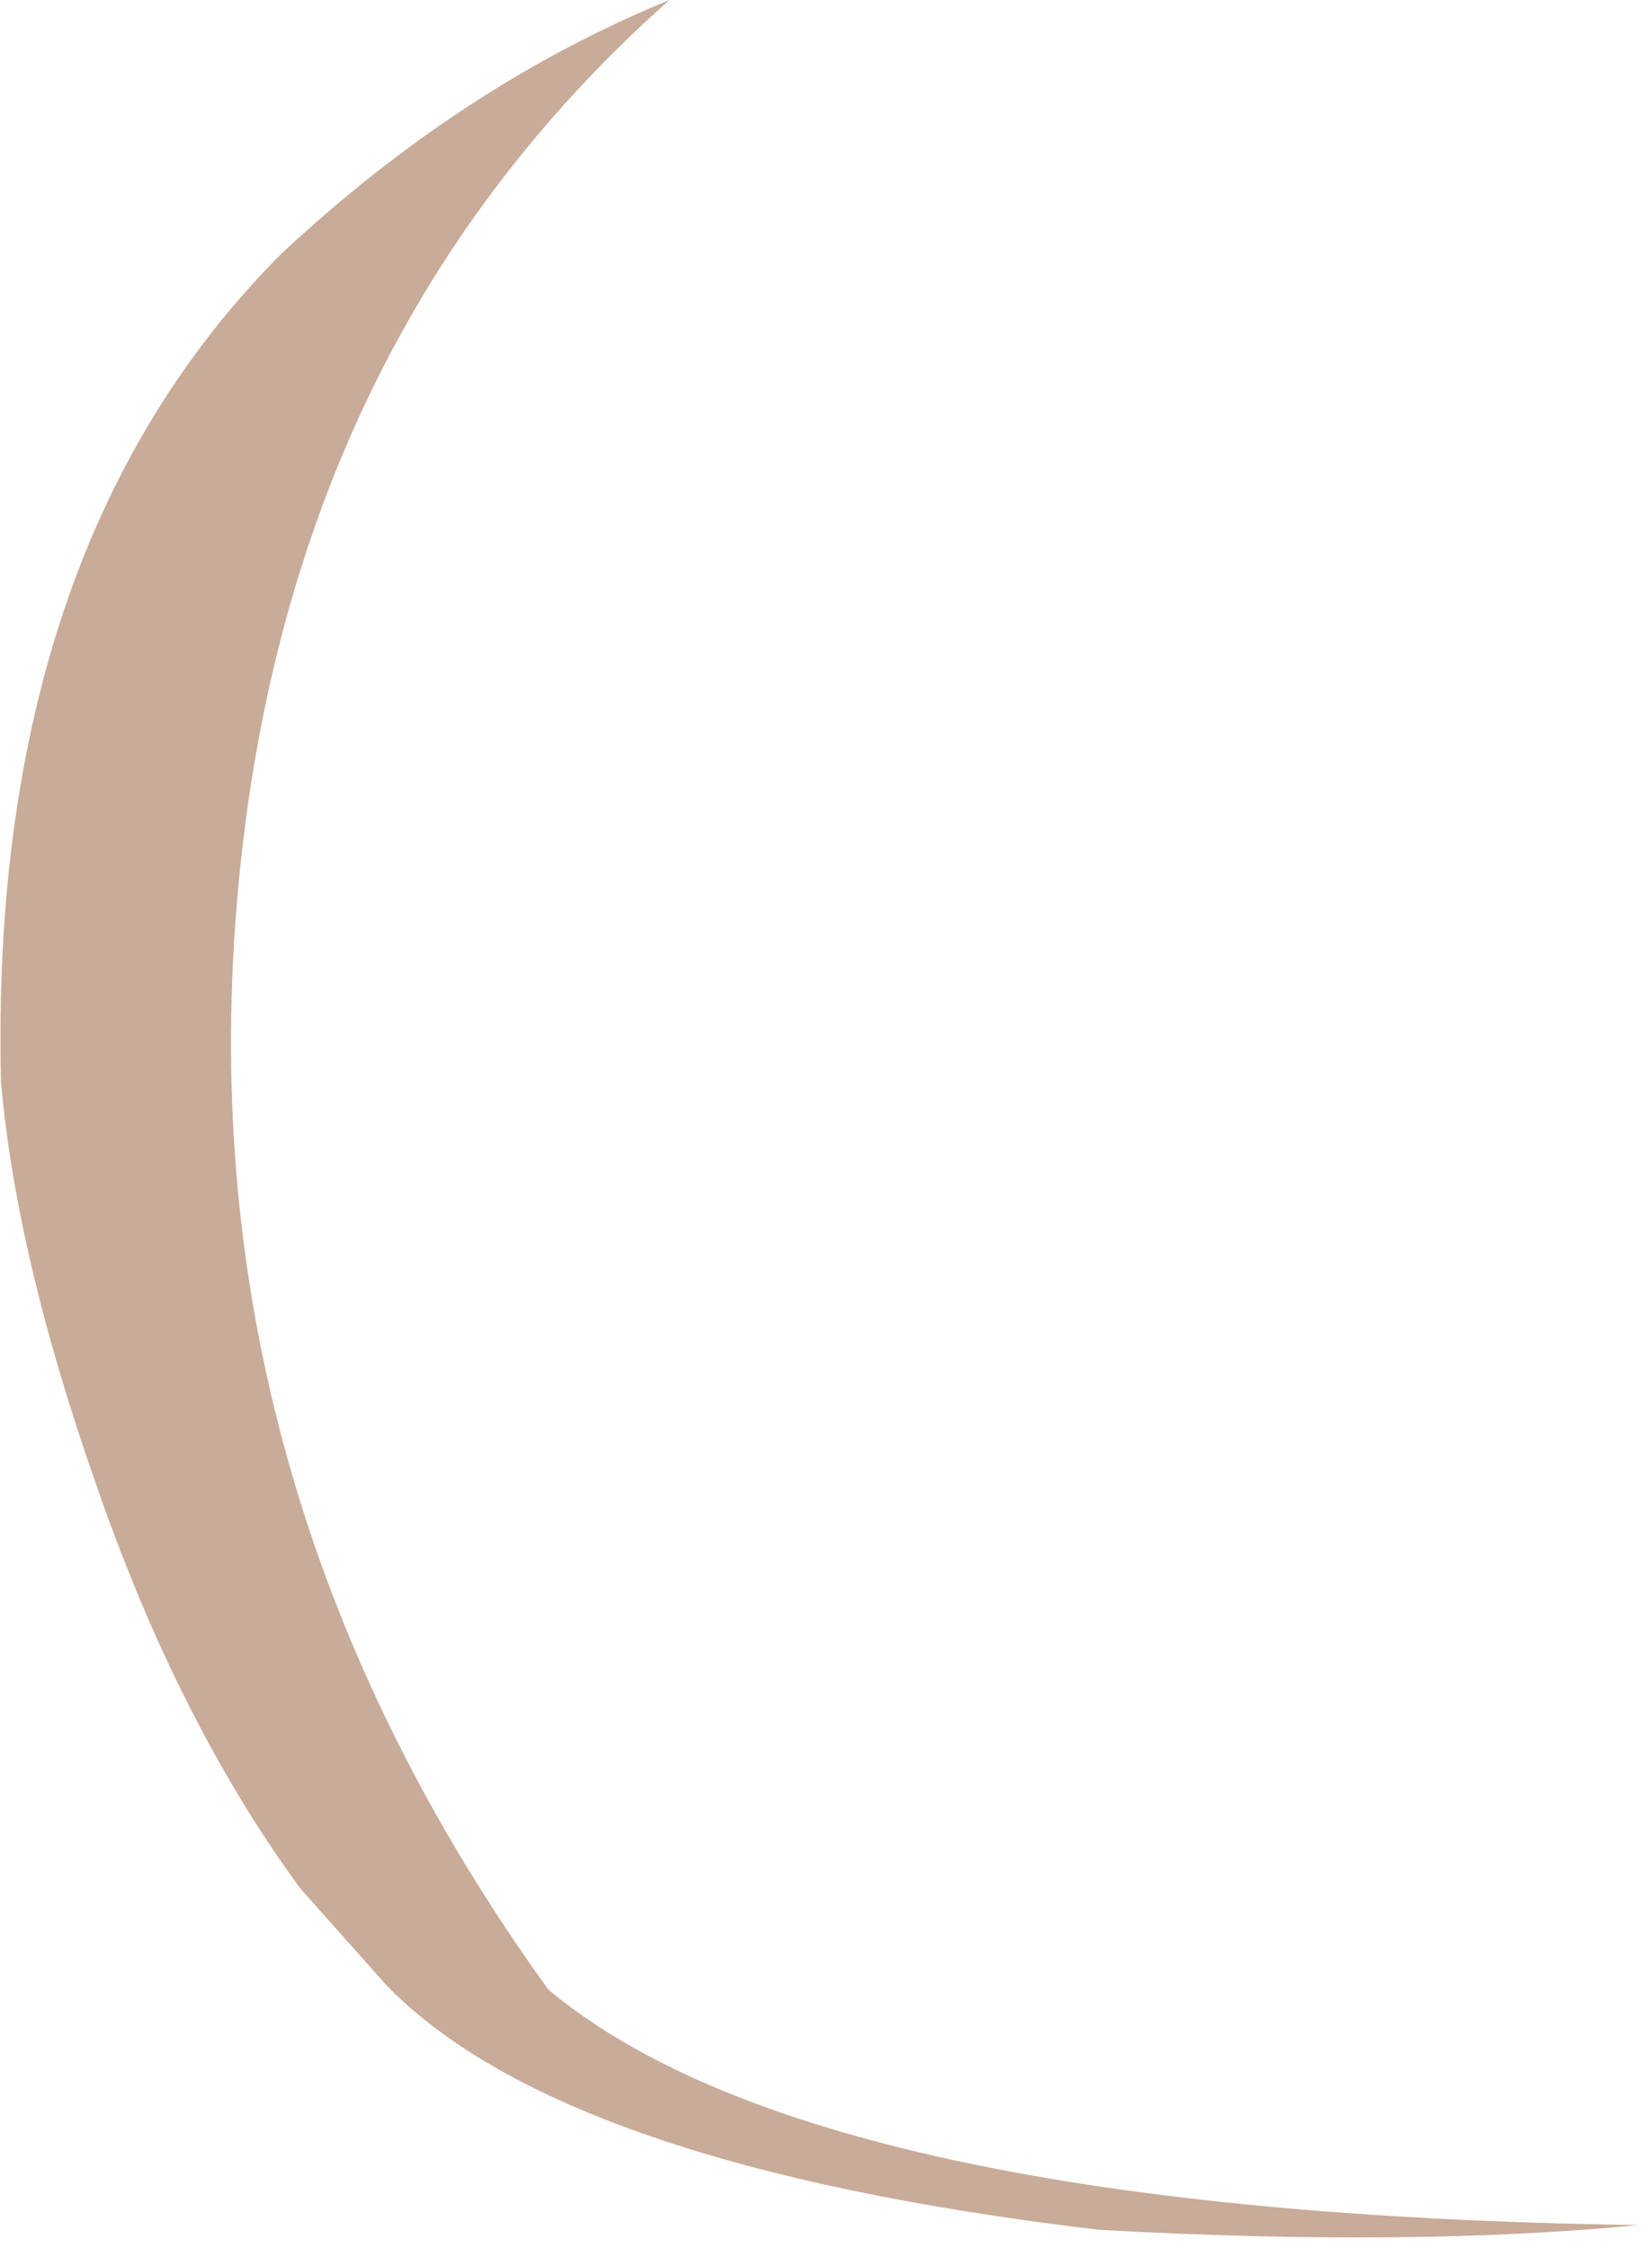 <?xml version="1.0" encoding="utf-8"?>
<svg version="1.1" id="Layer_1"
xmlns="http://www.w3.org/2000/svg"
xmlns:xlink="http://www.w3.org/1999/xlink"
xmlns:author="http://www.sothink.com"
width="86px" height="117px"
xml:space="preserve">
<g id="15280" transform="matrix(1, 0, 0, 1, 60.15, 55.9)">
<path style="fill:#C8AB98;fill-opacity:1" d="M-44.5,42.4Q-50.9 33.7 -55.2 21.2Q-59.3 9.5 -60.1 0.4Q-60.75 -27.35 -45.55 -42.65Q-36.15 -51.45 -25.3 -55.9Q-45.75 -37.75 -47.9 -7.85Q-50.05 22.1 -31.6 47.65Q-17.65 59.3 25.15 59.9Q13.35 61.05 -2.9 60.15Q-30.9 56.85 -40.05 47.4L-44.5 42.4" />
</g>
</svg>

